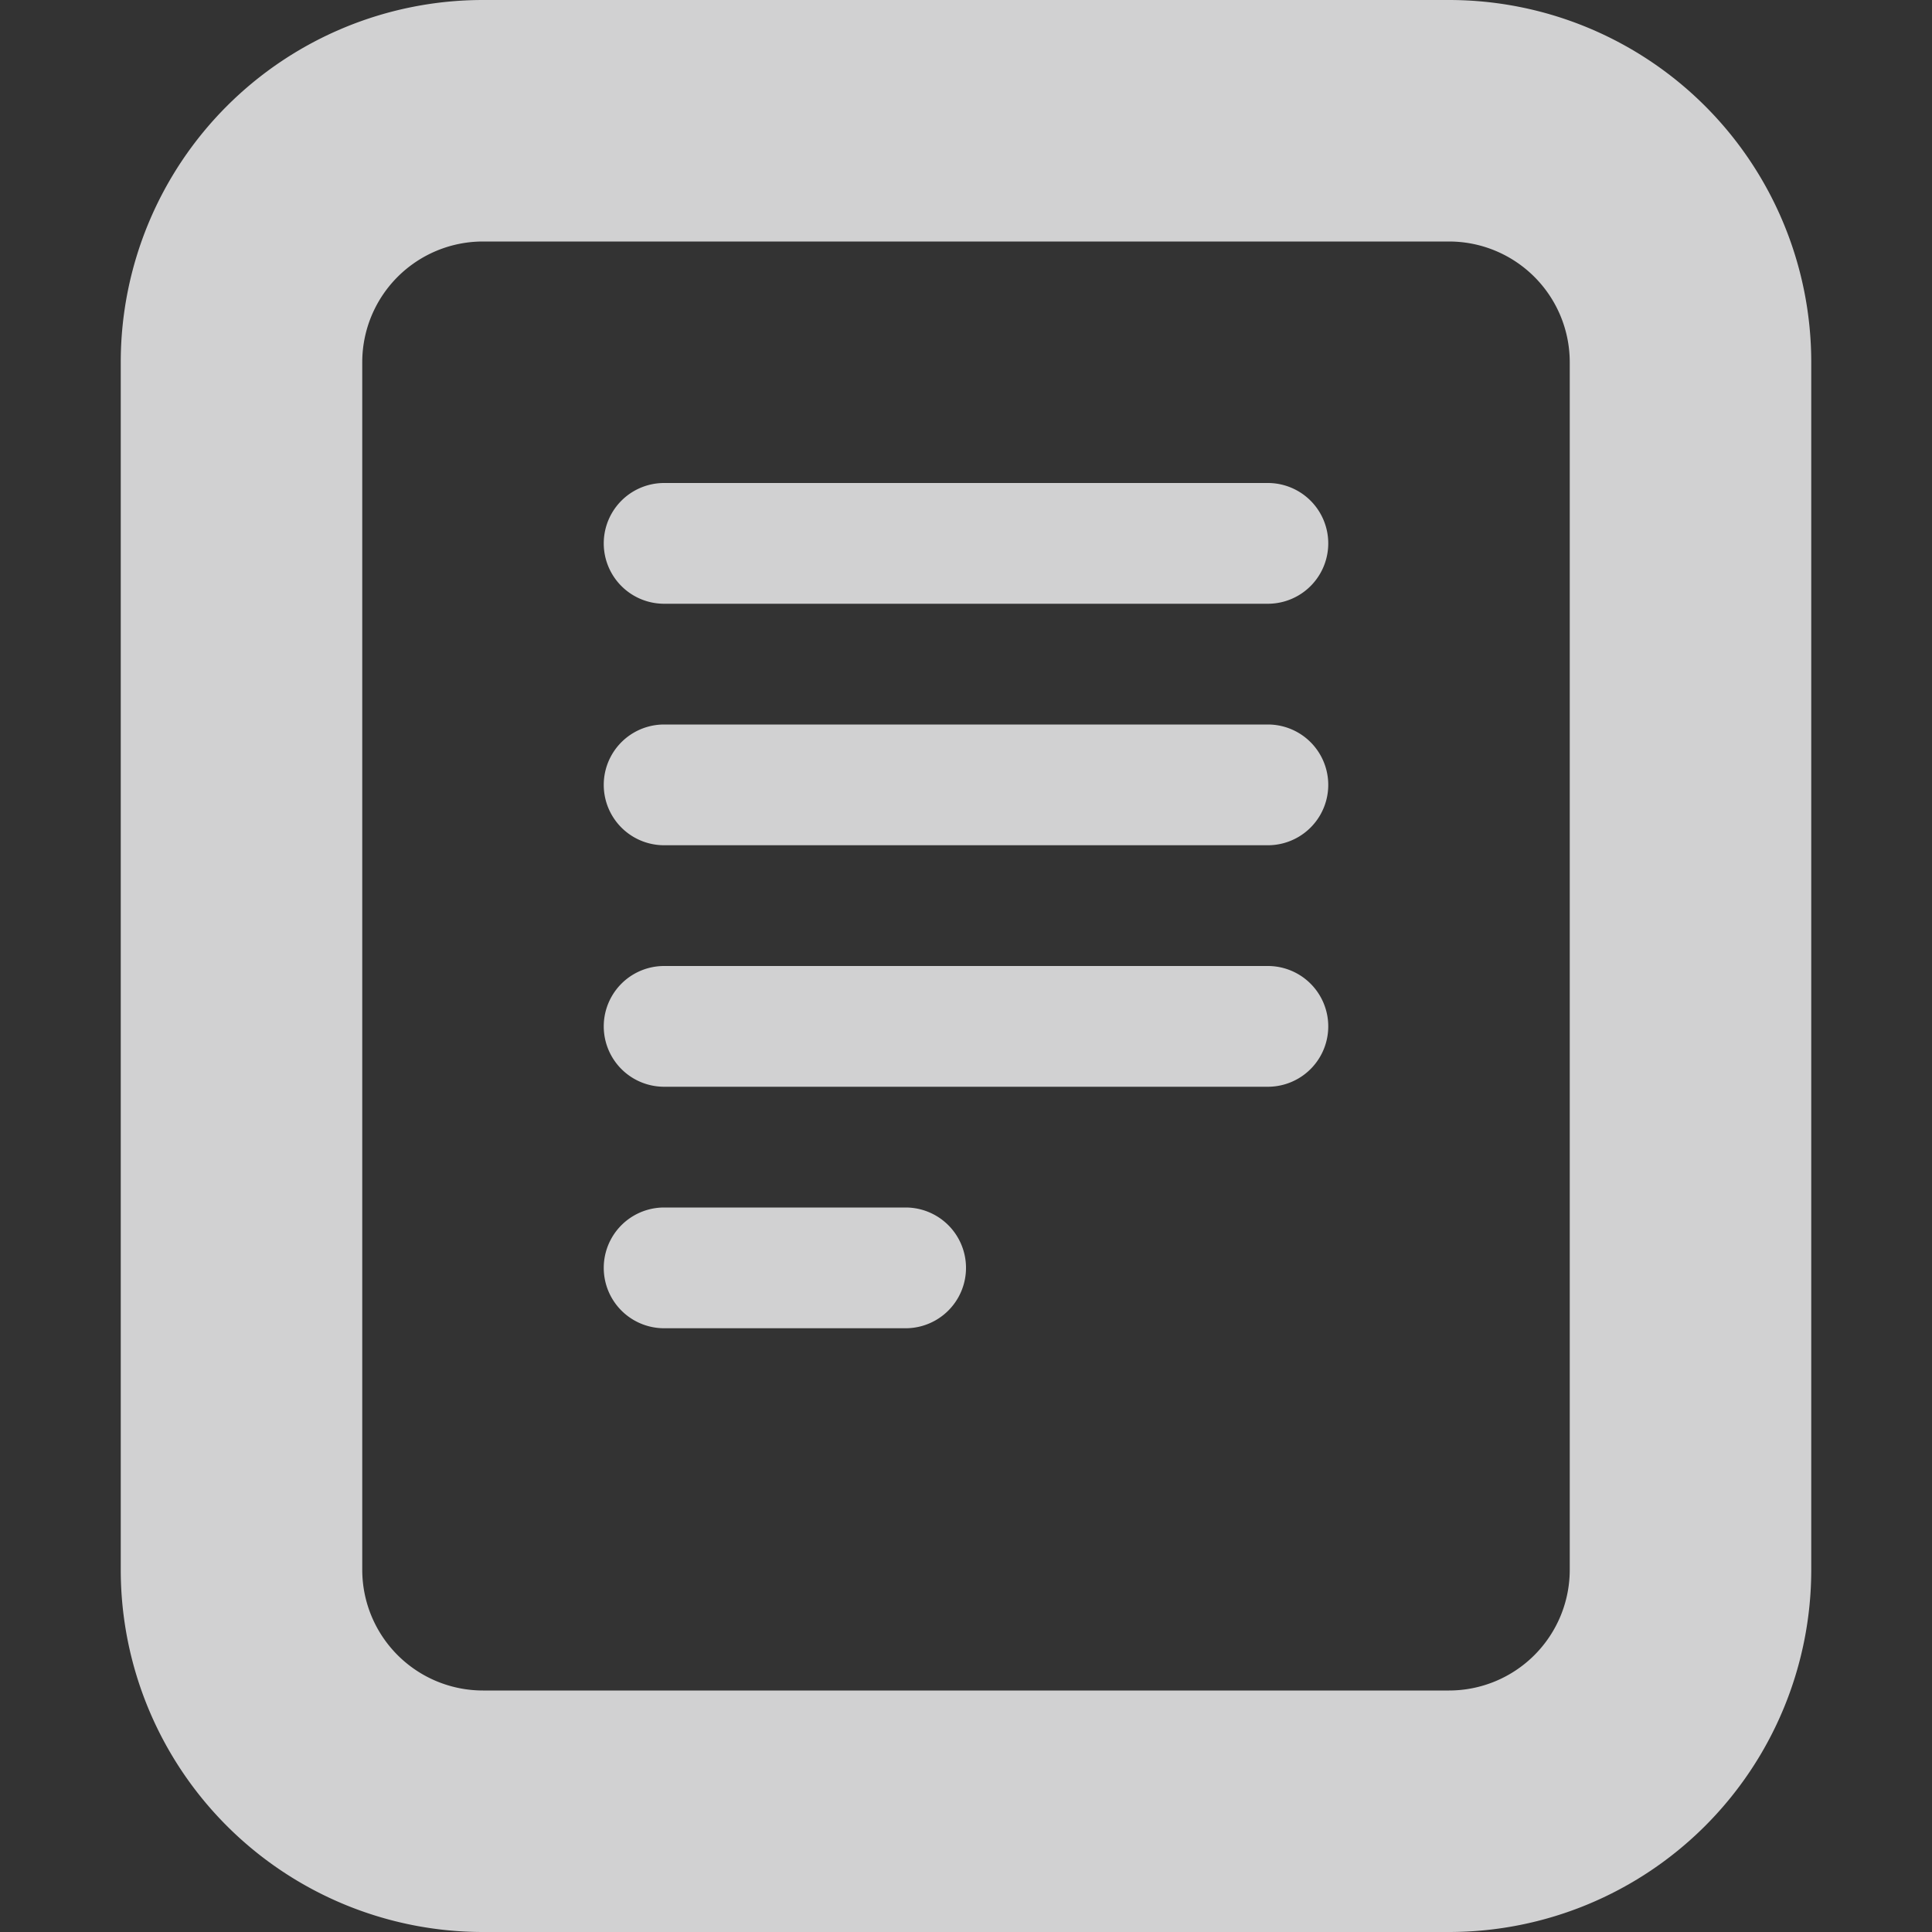 <!-- This Source Code Form is subject to the terms of the Mozilla Public
   - License, v. 2.0. If a copy of the MPL was not distributed with this
   - file, You can obtain one at http://mozilla.org/MPL/2.0/. -->
<svg xmlns="http://www.w3.org/2000/svg" width="16" height="16" viewBox="0 0 16 16"><rect x="0" y="0" width="16" height="16" fill="#333333" stroke="none"/><path fill="#f9f9fa" fill-opacity="0.8" d="M12 0H4a3 3 0 0 0-3 3v10a3 3 0 0 0 3 3h8a3 3 0 0 0 3-3V3a3 3 0 0 0-3-3zm1 13a1 1 0 0 1-1 1H4a1 1 0 0 1-1-1V3a1 1 0 0 1 1-1h8a1 1 0 0 1 1 1z"></path><path fill="#f9f9fa" fill-opacity="0.8" d="M10.5 5h-5a.5.5 0 0 1 0-1h5a.5.5 0 0 1 0 1zm0 2h-5a.5.5 0 0 1 0-1h5a.5.5 0 0 1 0 1zm0 2h-5a.5.5 0 0 1 0-1h5a.5.5 0 0 1 0 1zm-3 2h-2a.5.5 0 0 1 0-1h2a.5.5 0 0 1 0 1z"></path></svg>